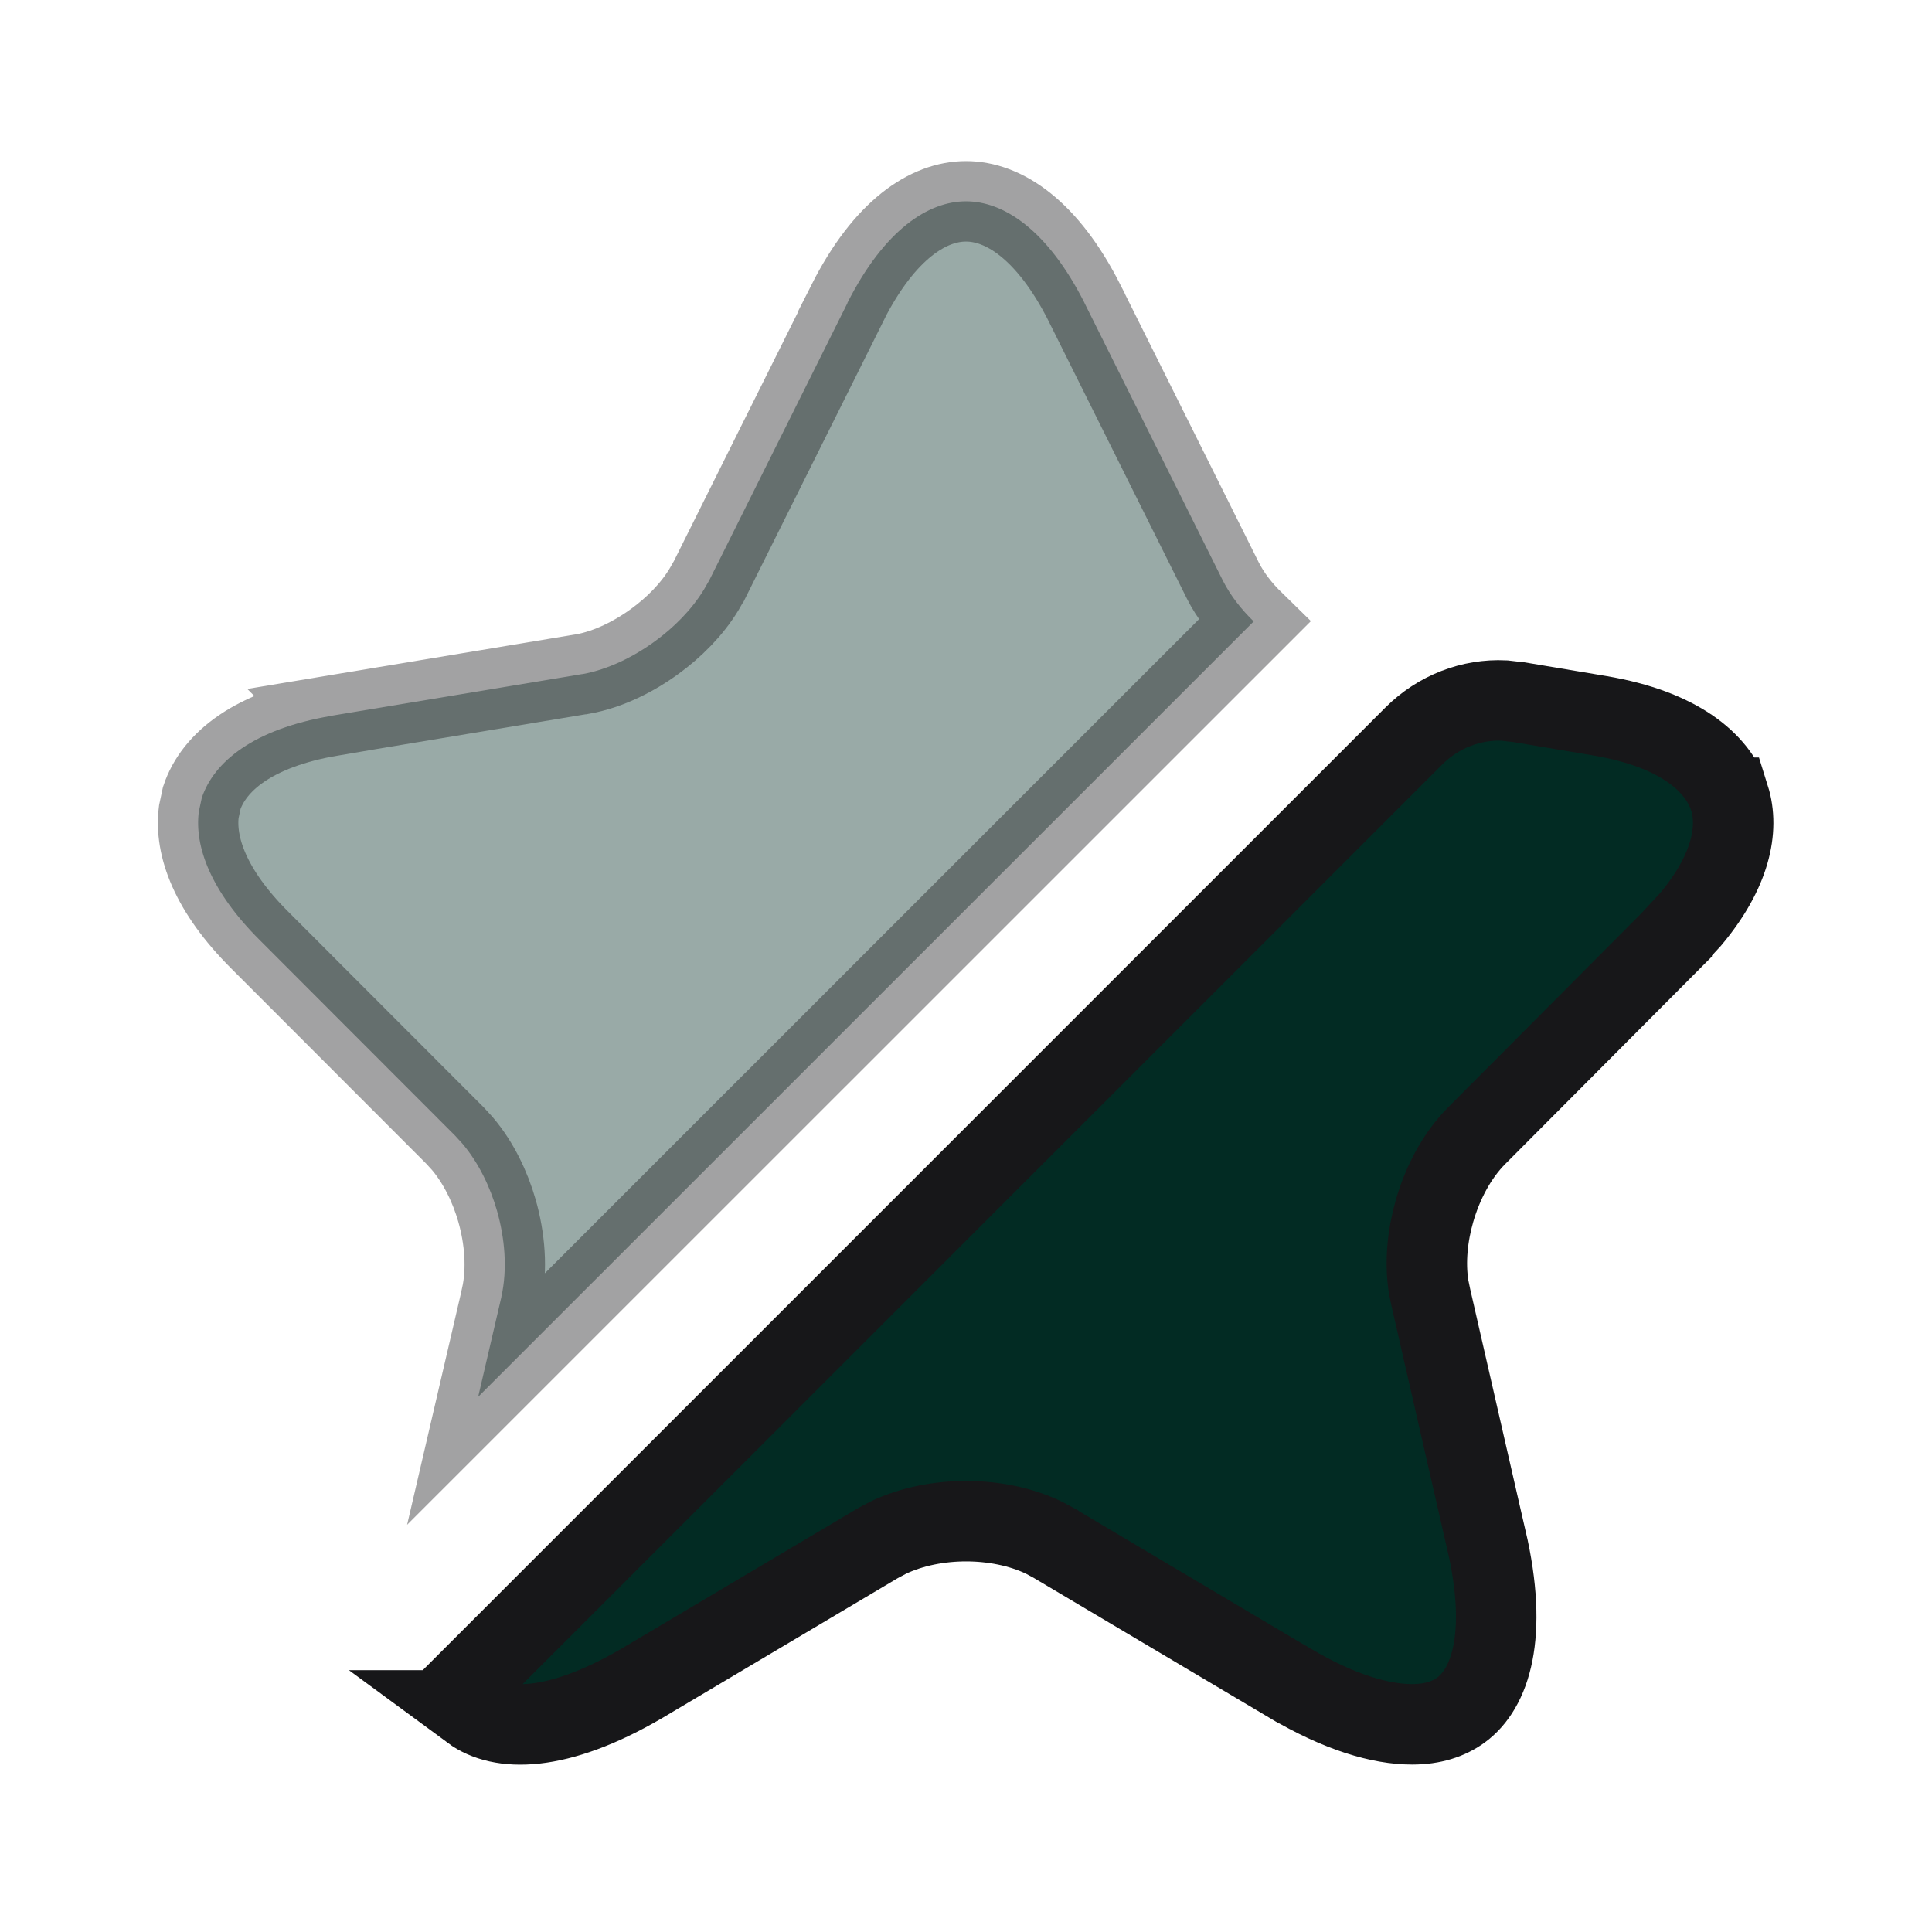 <svg width="20" height="20" viewBox="0 0 20 20" fill="none" xmlns="http://www.w3.org/2000/svg">
<path opacity="0.4" d="M10 2.084C10.386 2.084 10.841 2.373 11.227 3.136V3.137L12.66 6.012C12.738 6.166 12.85 6.308 12.978 6.433L4.95 14.46L5.19 13.428V13.425C5.255 13.135 5.225 12.815 5.145 12.534C5.075 12.289 4.955 12.037 4.786 11.838L4.711 11.756L2.687 9.73C2.178 9.222 2.013 8.761 2.058 8.404L2.089 8.259C2.214 7.888 2.621 7.548 3.428 7.411L3.427 7.41L6.027 6.978H6.031C6.298 6.93 6.565 6.796 6.783 6.636C6.975 6.496 7.159 6.313 7.286 6.105L7.337 6.016L7.34 6.012L8.773 3.137L8.772 3.136C9.158 2.372 9.614 2.084 10 2.084Z" fill="#022B23" stroke="#171719" stroke-width="0.833"/>
<path d="M15.72 7.269H15.723L16.564 7.41C17.371 7.547 17.777 7.887 17.902 8.258H17.903C18.005 8.583 17.916 9.022 17.502 9.516L17.305 9.729V9.73L15.288 11.755C15.077 11.966 14.931 12.254 14.85 12.536C14.779 12.783 14.748 13.06 14.789 13.321L14.812 13.432L15.385 15.935L15.386 15.935C15.618 16.934 15.425 17.483 15.123 17.703C14.995 17.795 14.833 17.85 14.617 17.85C14.291 17.85 13.865 17.726 13.354 17.424H13.353L10.912 15.975L10.911 15.974L10.807 15.918C10.557 15.798 10.27 15.747 10 15.747C9.731 15.747 9.443 15.799 9.194 15.918L9.089 15.974L9.087 15.975L6.648 17.424C5.758 17.945 5.176 17.924 4.88 17.706H4.881C4.819 17.66 4.764 17.606 4.716 17.539L14.636 7.619C14.889 7.366 15.232 7.235 15.573 7.252L15.72 7.269Z" fill="#022B23" stroke="#171719" stroke-width="0.833"/>
</svg>
